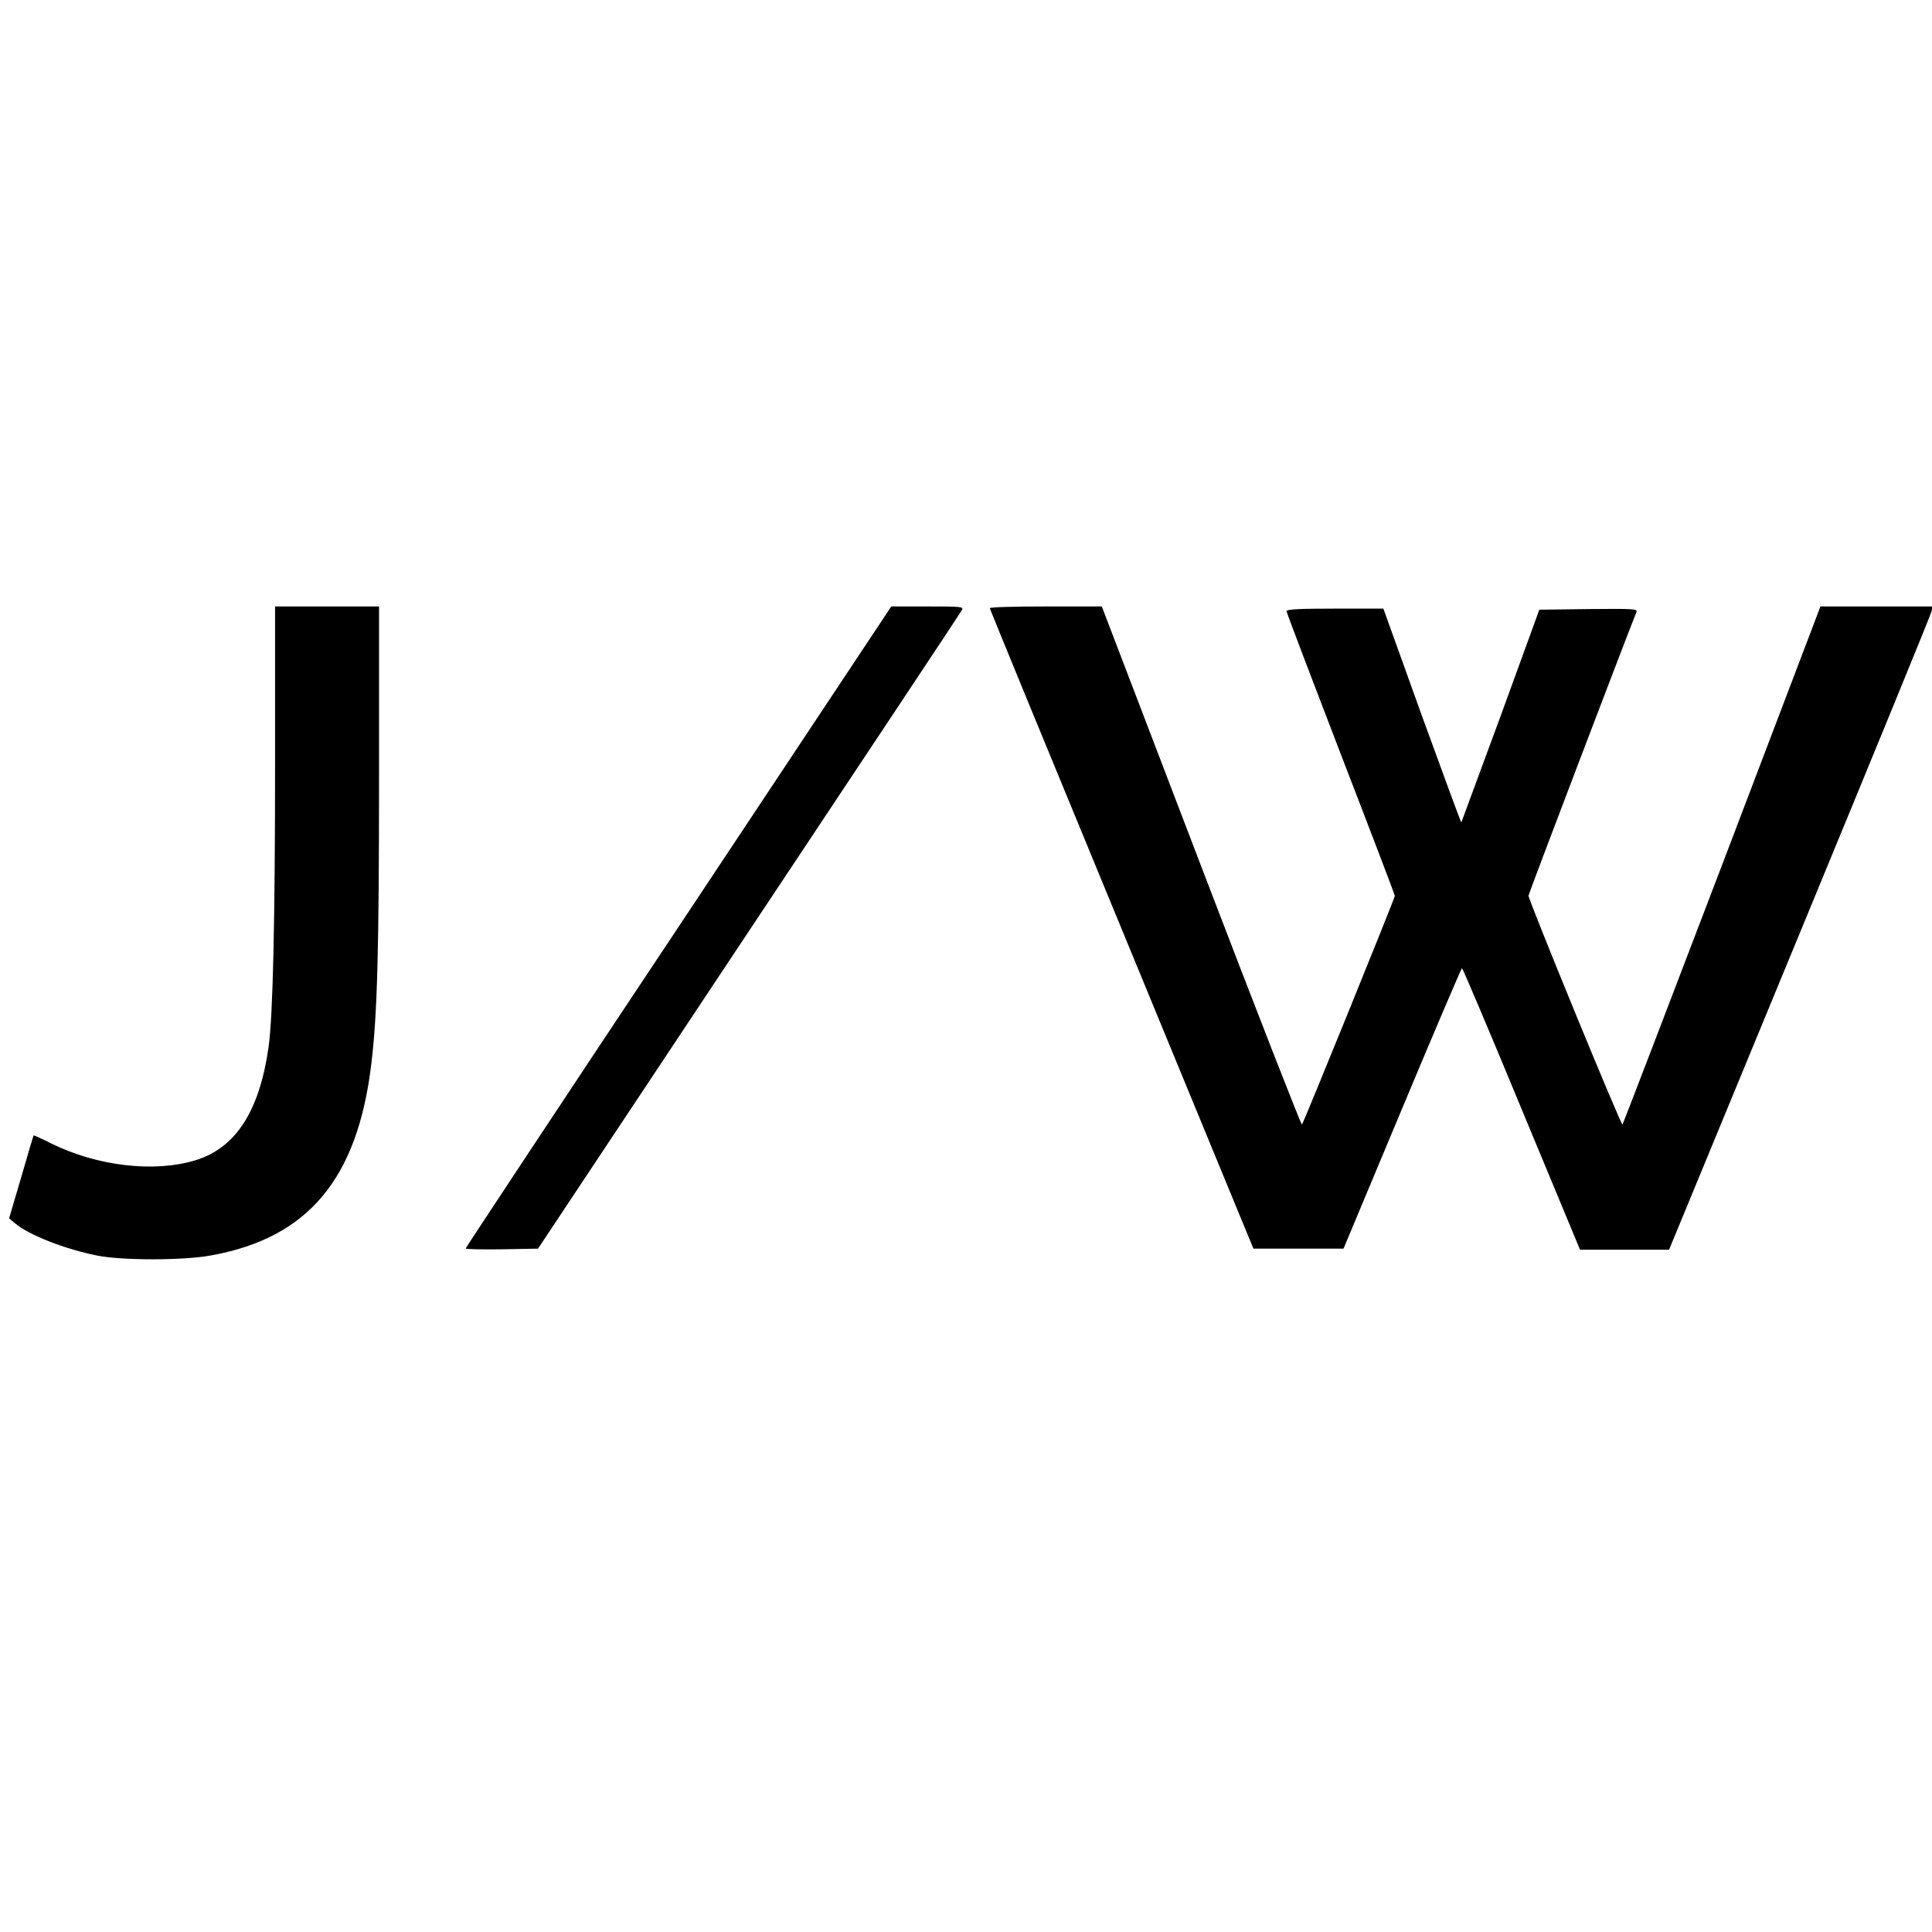 <?xml version="1.0" standalone="no"?>
<!DOCTYPE svg PUBLIC "-//W3C//DTD SVG 20010904//EN"
 "http://www.w3.org/TR/2001/REC-SVG-20010904/DTD/svg10.dtd">
<svg version="1.0" xmlns="http://www.w3.org/2000/svg"
 width="892pt" height="892pt" viewBox="0 0 892 892"
 preserveAspectRatio="xMidYMid meet">
<g transform="translate(0,892) scale(0.1,-0.1)"
fill="#000000" stroke="none">
<path d="M1270 5398 c0 -735 -10 -1170 -30 -1312 -42 -296 -151 -466 -338
-523 -190 -58 -454 -27 -666 78 -43 22 -80 38 -81 37 -1 -2 -27 -88 -57 -193
l-56 -190 26 -22 c65 -55 231 -120 381 -150 116 -23 399 -23 527 1 446 81 674
352 738 881 28 228 36 520 36 1328 l0 787 -240 0 -240 0 0 -722z"/>
<path d="M3133 4641 c-541 -813 -983 -1482 -983 -1485 0 -4 75 -5 167 -4 l167
3 973 1465 c536 806 979 1473 984 1483 9 16 -1 17 -158 17 l-168 0 -982 -1479z"/>
<path d="M4570 6112 c0 -4 274 -671 609 -1482 l608 -1475 208 0 208 0 271 648
c149 356 273 647 276 647 3 0 127 -292 275 -650 l270 -650 205 0 206 0 604
1463 c332 804 606 1472 608 1485 l4 22 -258 0 -259 0 -454 -1193 c-250 -655
-457 -1195 -460 -1199 -6 -7 -434 1036 -434 1057 0 7 443 1171 498 1308 7 16
-6 17 -220 15 l-228 -3 -178 -489 c-99 -269 -181 -491 -182 -493 -2 -1 -83
220 -182 492 l-178 495 -224 0 c-165 0 -223 -3 -223 -12 0 -6 113 -303 250
-659 138 -357 250 -651 250 -655 0 -10 -421 -1048 -429 -1056 -3 -4 -213 533
-465 1192 l-459 1200 -259 0 c-142 0 -258 -3 -258 -8z"/>
</g>
</svg>
